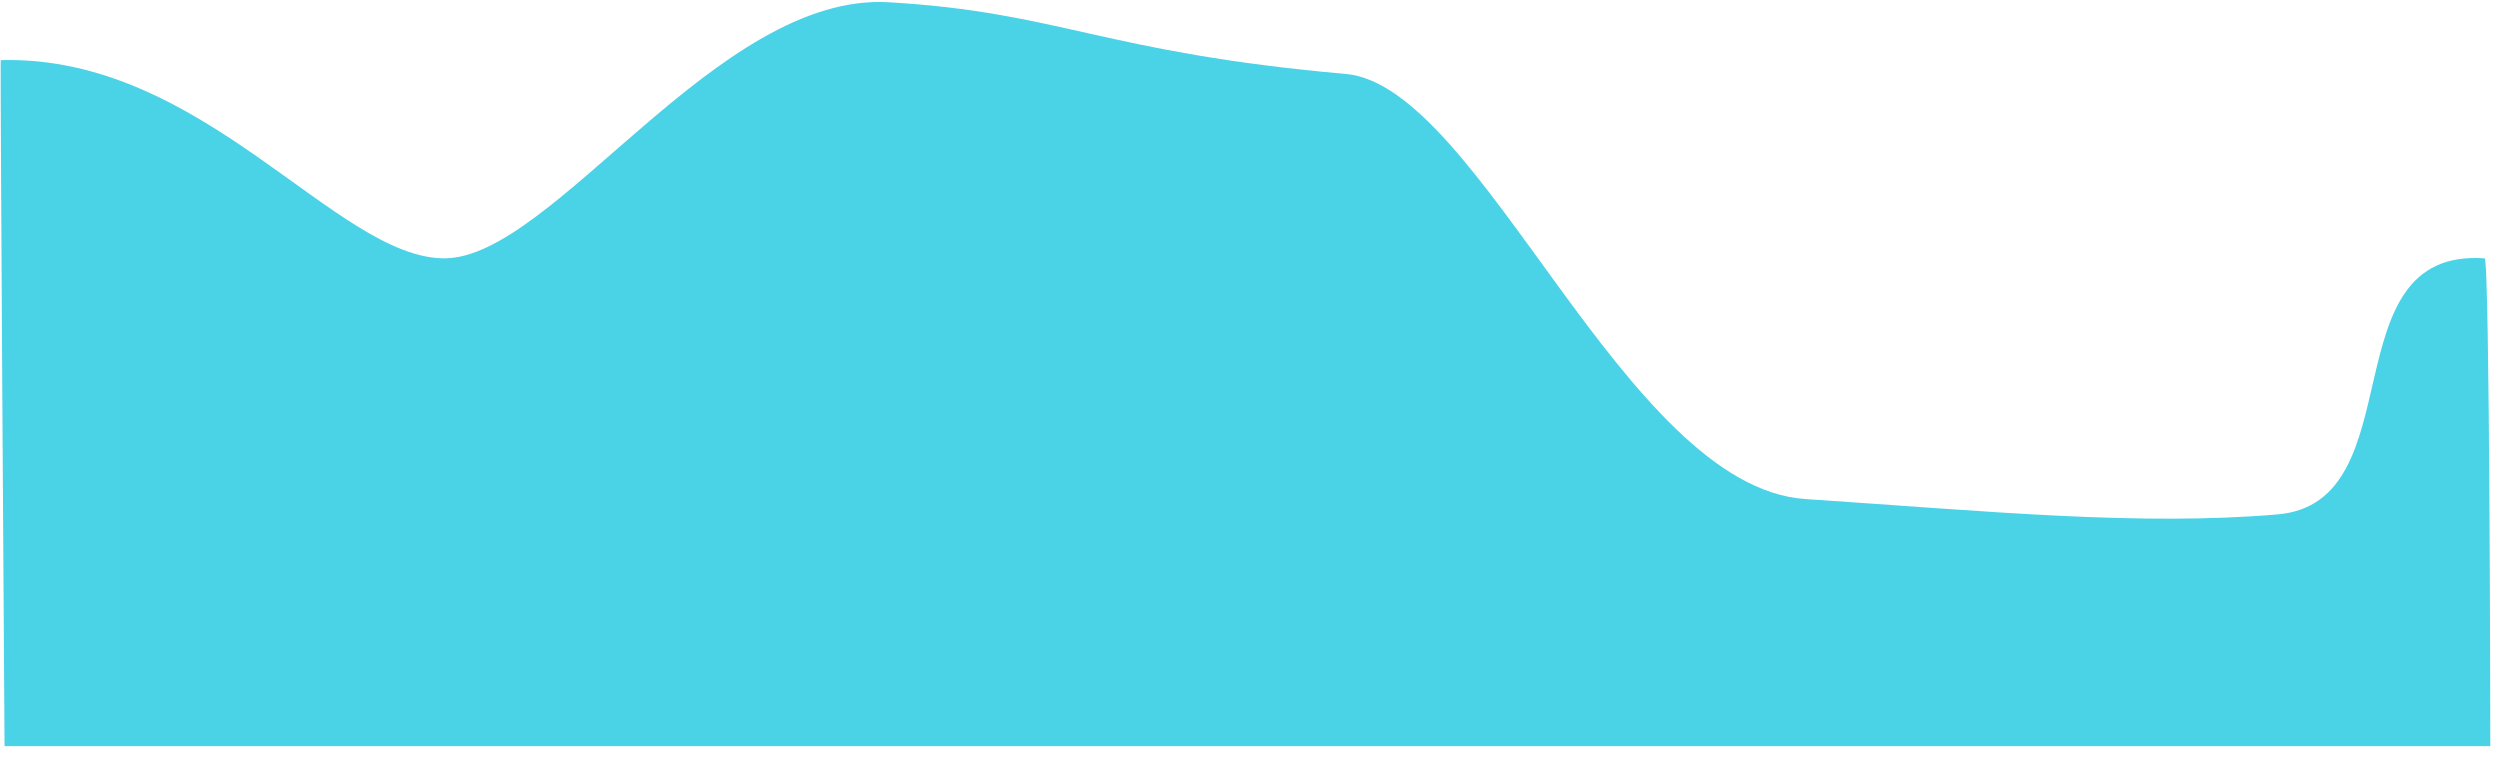<svg xmlns="http://www.w3.org/2000/svg" xmlns:xlink="http://www.w3.org/1999/xlink" width="320" height="97" version="1.1"><g><path fill="#4ad2e7" fill-rule="nonzero" stroke="none" d="M 318.758 95.508 L 0.582 95.508 C 0.582 95.508 0 7.667 0.097 7.697 C 26.065 7 42.986 33.067 56.883 33.067 C 70.781 33.067 91.82 -1 113.767 0.289 C 135.714 1.578 141.153 6.709 172.266 9.467 C 189.564 11 207.928 62.333 231.089 63.878 C 254.251 65.422 273.83 67.356 291.528 65.844 C 309.226 64.333 297.97 31.667 318.03 33.067 C 318.704 33 318.758 95.508 318.758 95.508 Z" transform="matrix(1 0 0 1 -845 -2435 ) matrix(1 0 0 1 845 2435 )"/></g></svg>